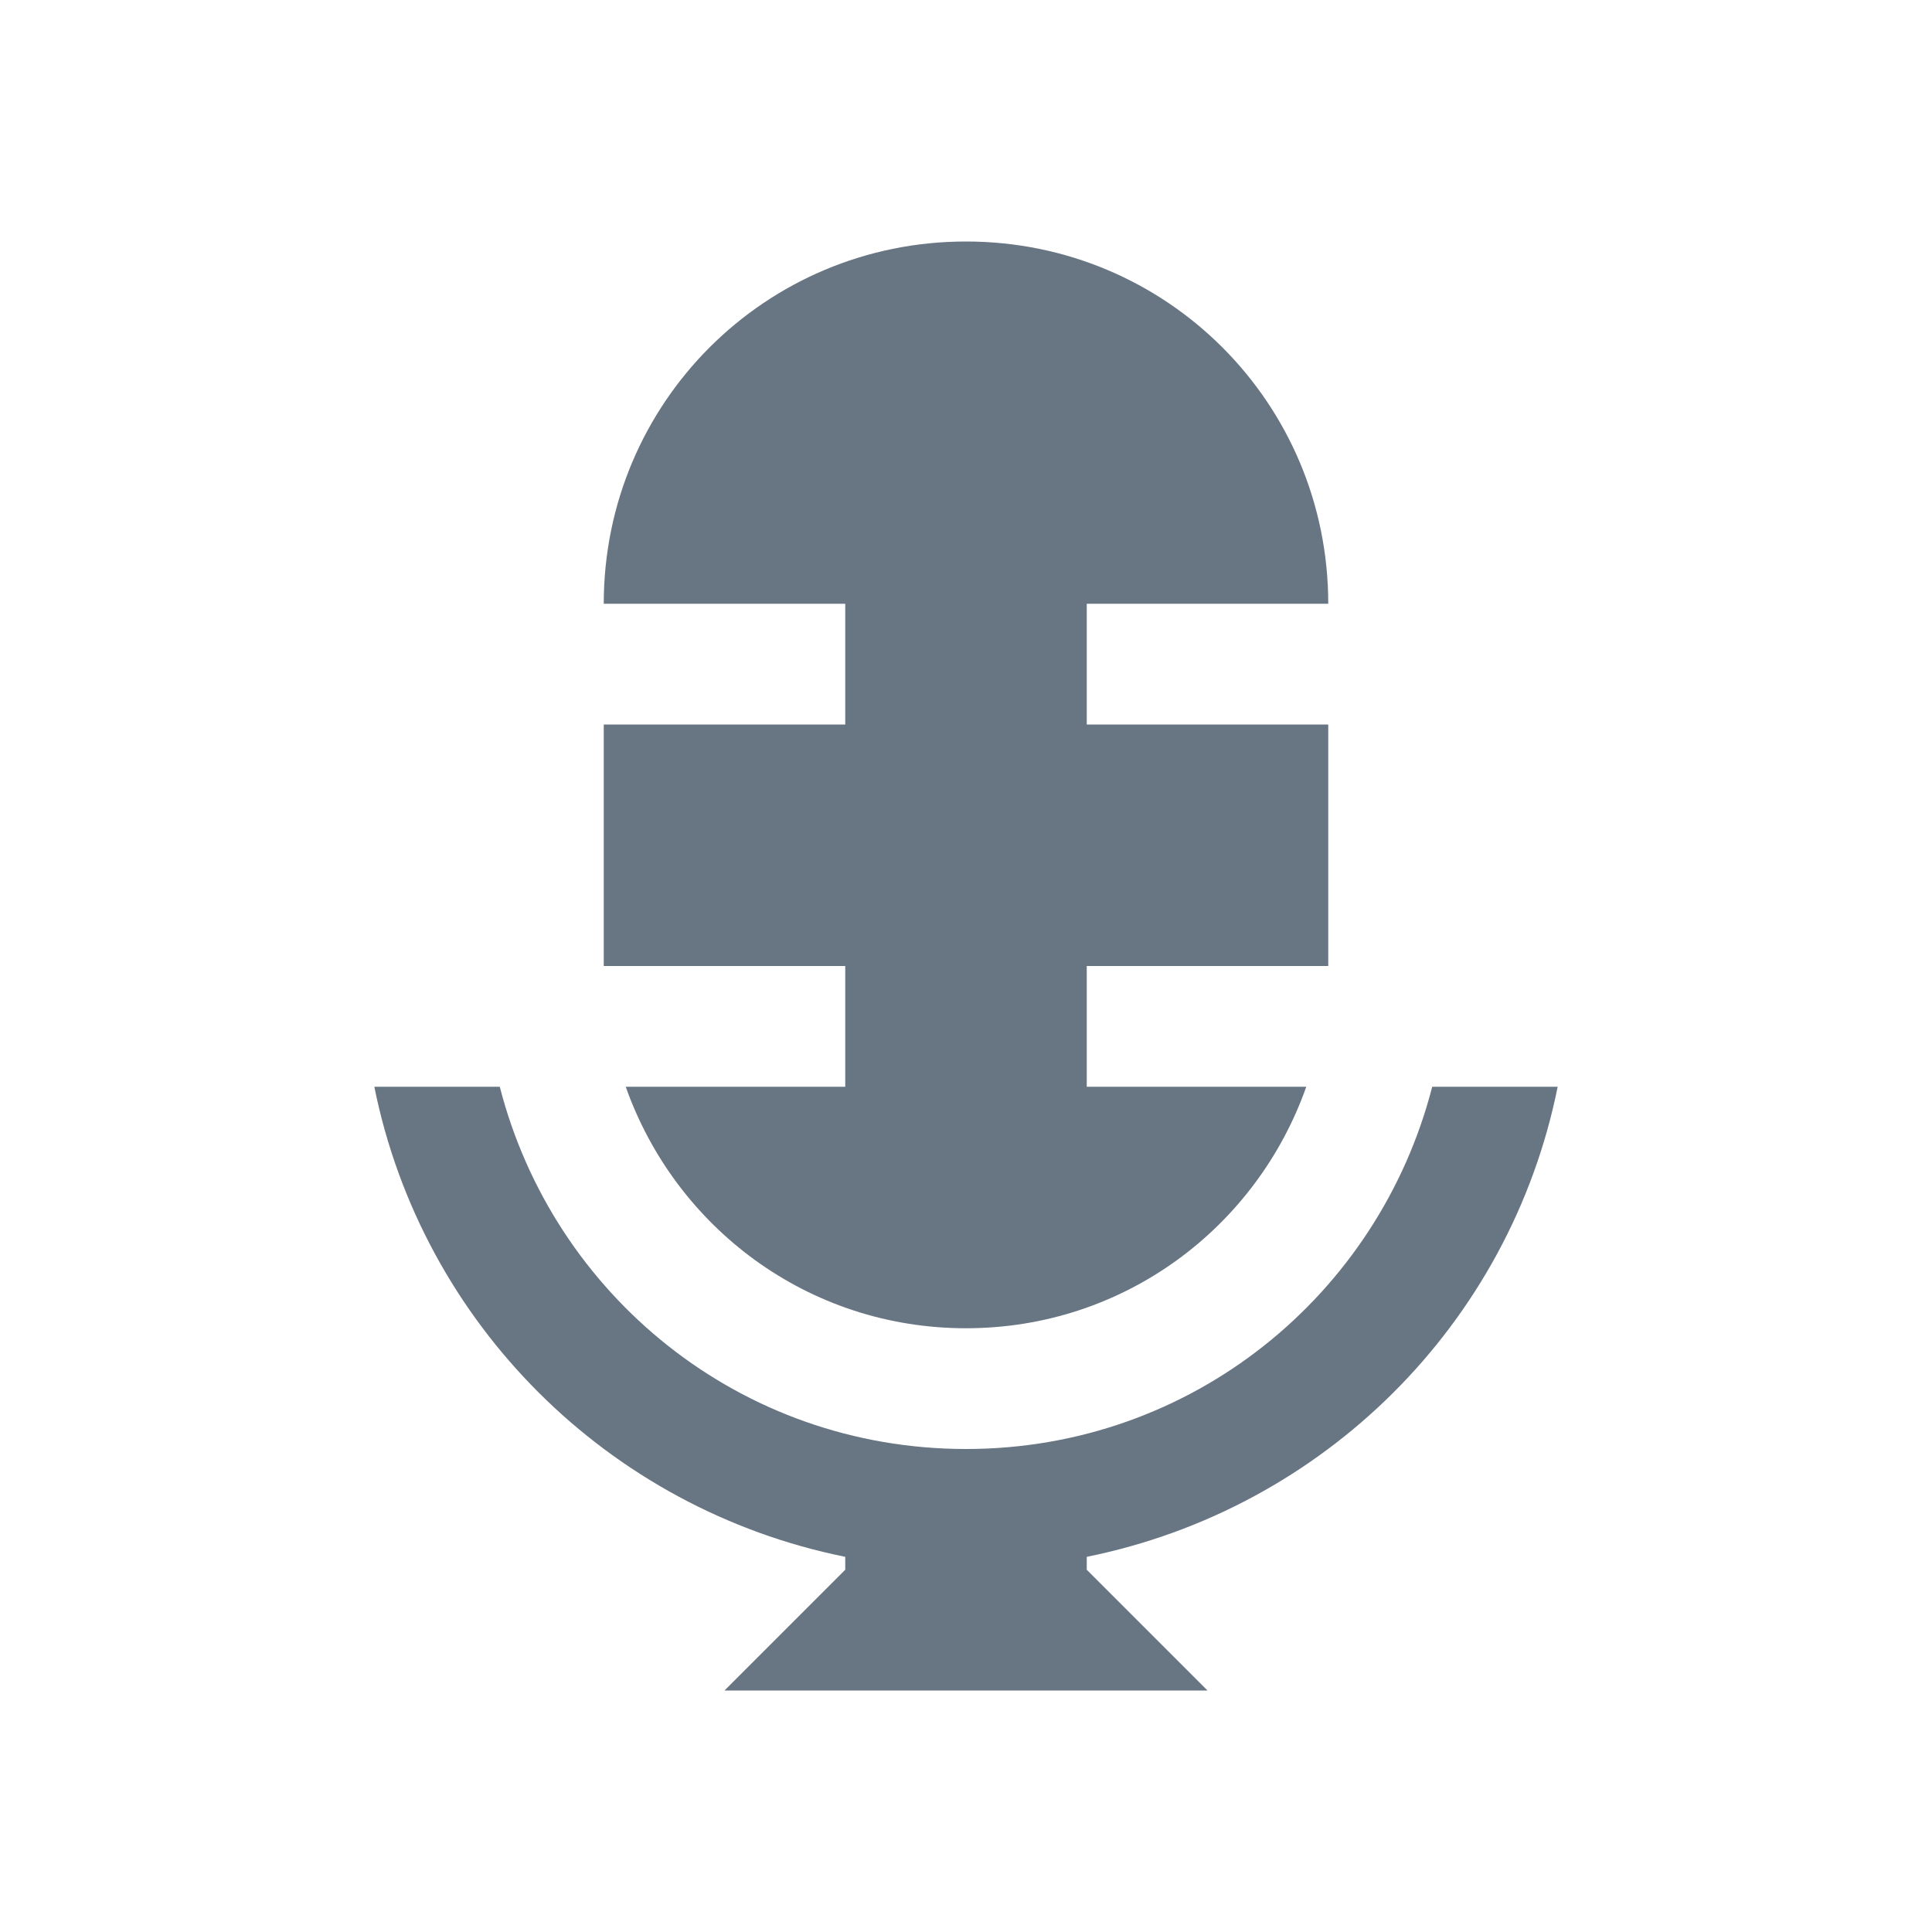 <svg width="16" xmlns="http://www.w3.org/2000/svg" height="16" viewBox="0 0 16 16">
 <path fill="#687583" d="m8 2c-1.662 0-3 1.338-3 3h2v1h-2v2h2v1h-1.818c.412 1.165 1.509 2 2.818 2 1.309 0 2.407-.835 2.818-2h-1.818v-1h2v-2h-2v-1h2c0-1.662-1.338-3-3-3m-4.9 7c.396 1.963 1.937 3.496 3.9 3.893v.107l-1 1h4l-1-1v-.107c1.963-.397 3.505-1.929 3.9-3.893h-1.039c-.444 1.726-1.993 3-3.861 3-1.869 0-3.418-1.274-3.861-3z"/>
</svg>
